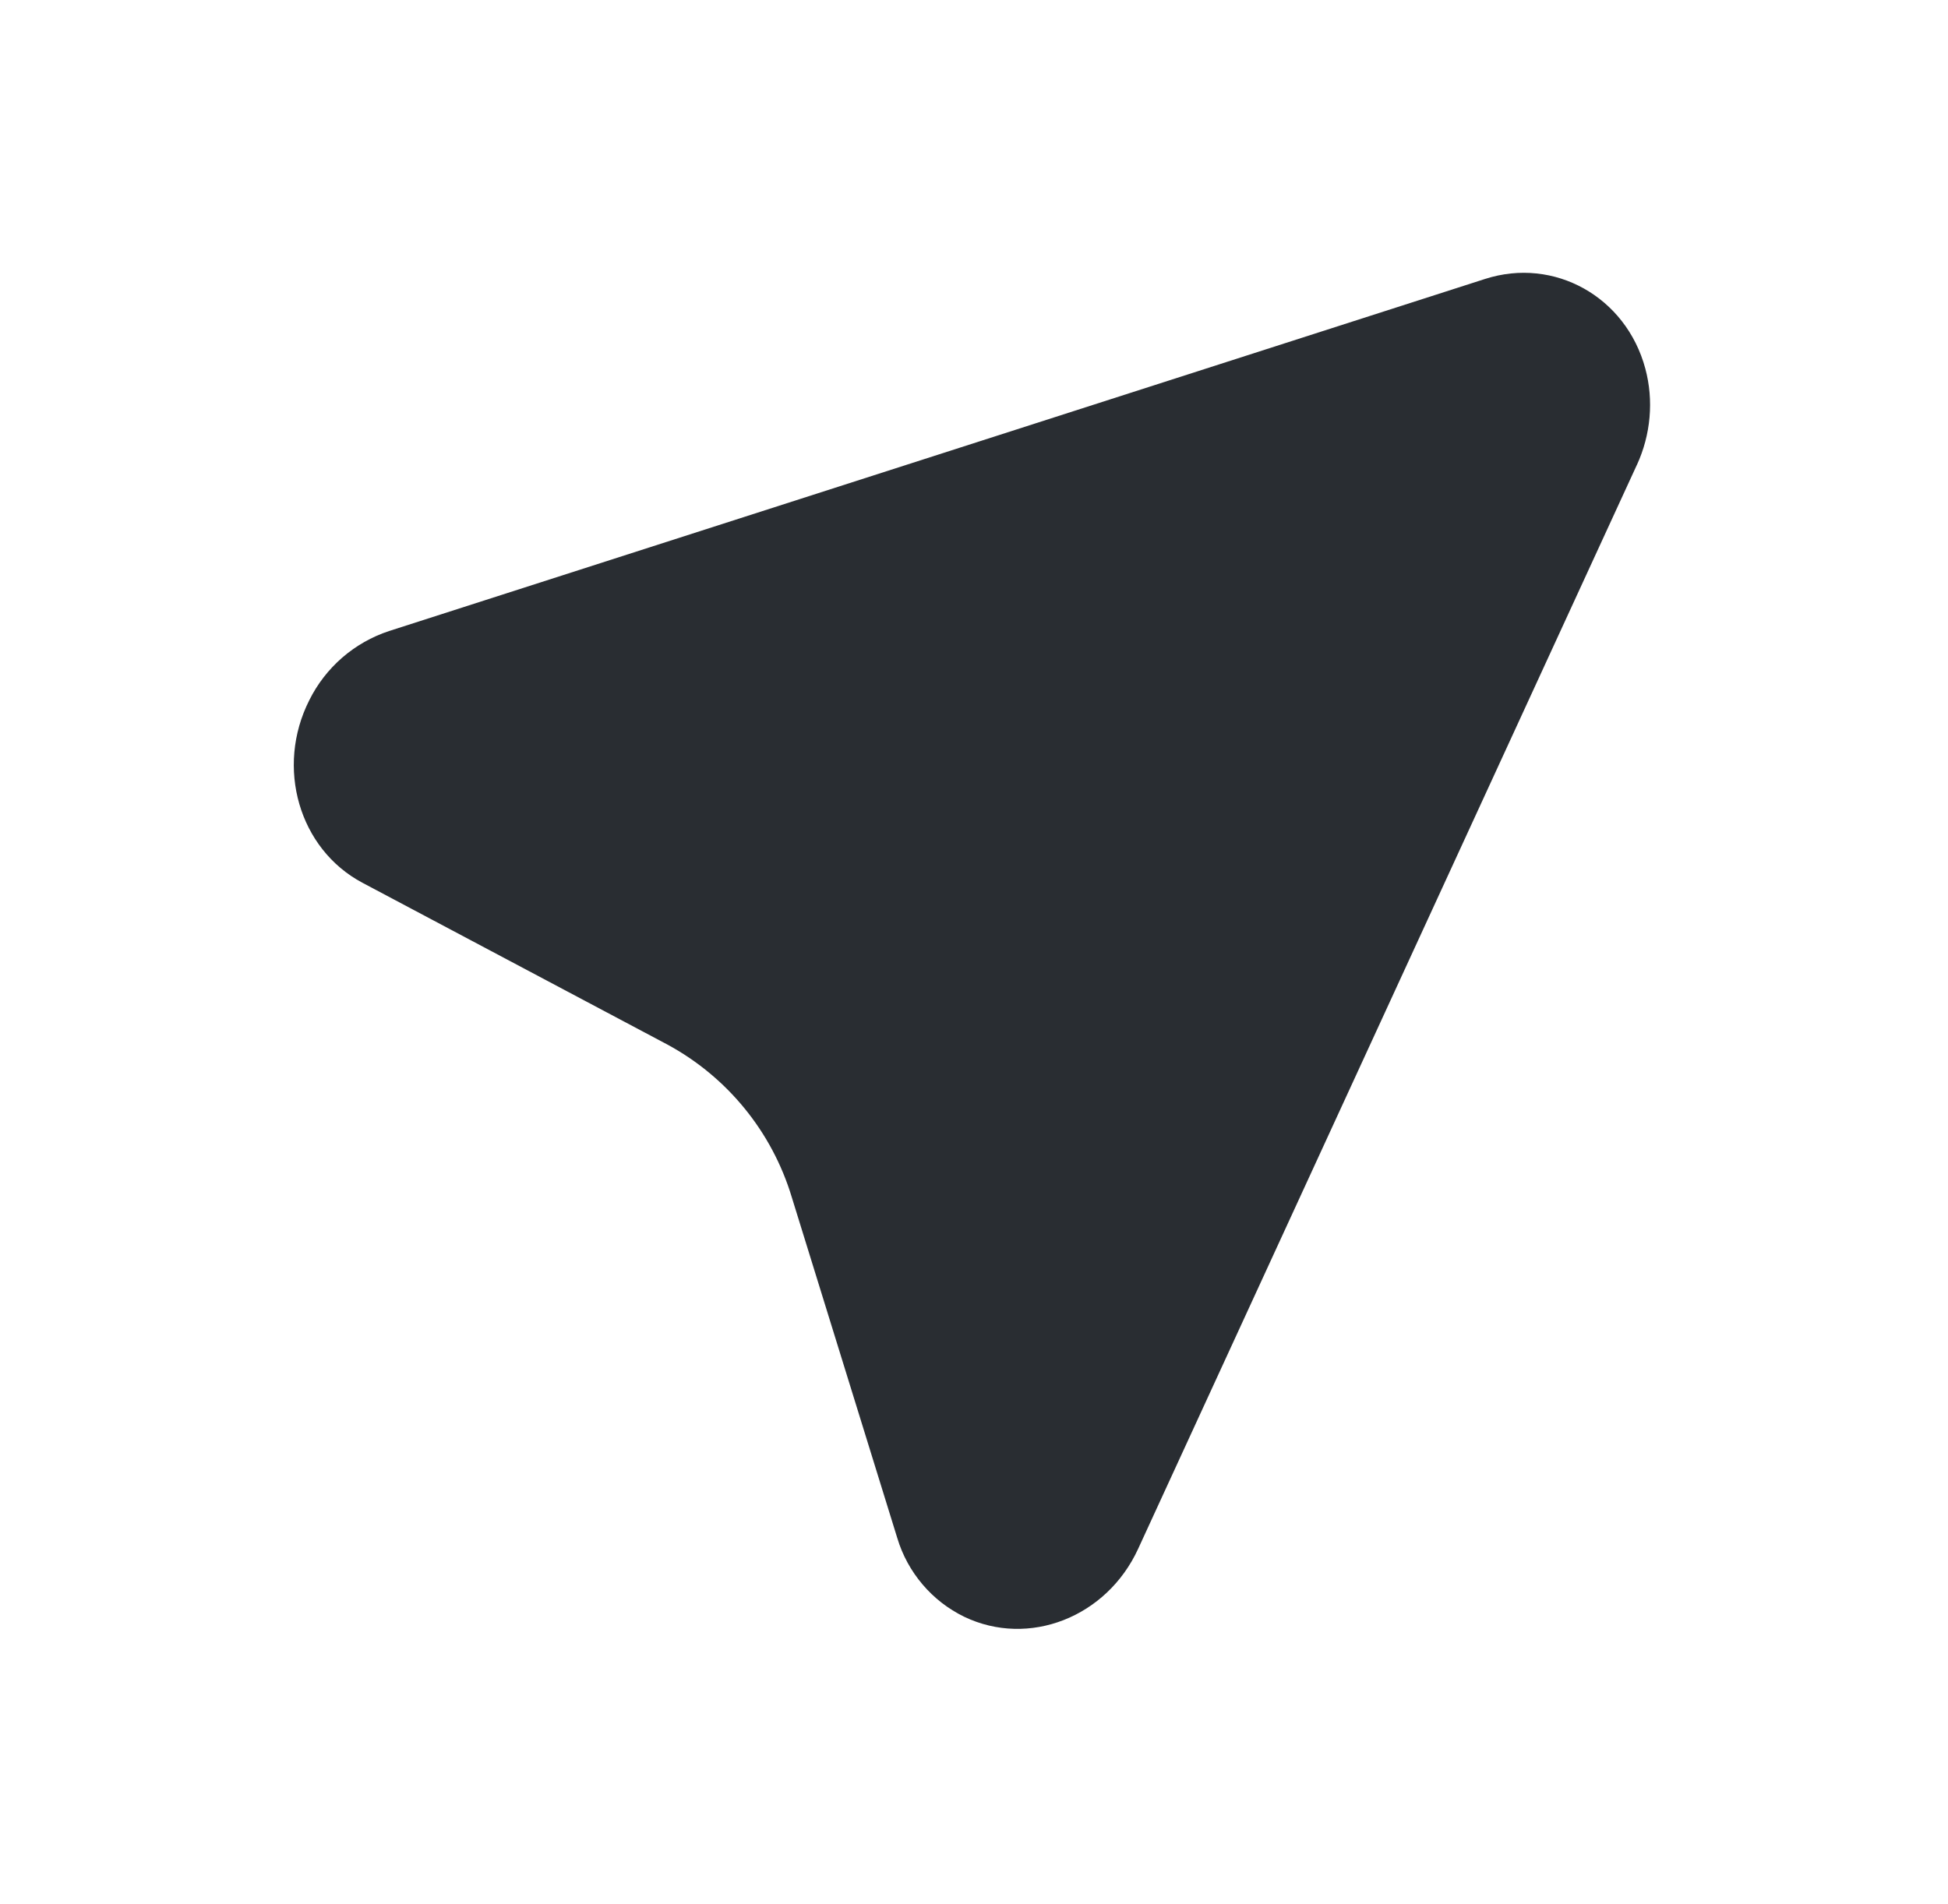 <svg width="45" height="44" viewBox="0 0 45 44" fill="none" xmlns="http://www.w3.org/2000/svg">
<g filter="url(#filter0_d_201_316)">
<path d="M37.812 4.66L26.292 29.702C25.565 31.285 23.765 31.988 22.273 31.272C21.904 31.092 21.576 30.838 21.311 30.525C21.045 30.212 20.846 29.848 20.728 29.454L18.29 21.577C17.834 20.065 16.798 18.796 15.409 18.047L8.372 14.313C6.908 13.535 6.36 11.647 7.145 10.095C7.331 9.72 7.59 9.386 7.906 9.111C8.223 8.837 8.59 8.628 8.988 8.497L34.306 0.362C35.904 -0.152 37.563 0.775 38.008 2.434C38.205 3.168 38.135 3.96 37.813 4.66L37.812 4.66Z" fill="#292D32"/>
</g>
<defs>
<filter id="filter0_d_201_316" x="0.704" y="0.22" width="43.496" height="43.497" filterUnits="userSpaceOnUse" color-interpolation-filters="sRGB">
<feFlood flood-opacity="0" result="BackgroundImageFix"/>
<feColorMatrix in="SourceAlpha" type="matrix" values="0 0 0 0 0 0 0 0 0 0 0 0 0 0 0 0 0 0 127 0" result="hardAlpha"/>
<feOffset dy="6.083"/>
<feGaussianBlur stdDeviation="3.041"/>
<feComposite in2="hardAlpha" operator="out"/>
<feColorMatrix type="matrix" values="0 0 0 0 0 0 0 0 0 0 0 0 0 0 0 0 0 0 0.25 0"/>
<feBlend mode="normal" in2="BackgroundImageFix" result="effect1_dropShadow_201_316"/>
<feBlend mode="normal" in="SourceGraphic" in2="effect1_dropShadow_201_316" result="shape"/>
</filter>
</defs>
</svg>
